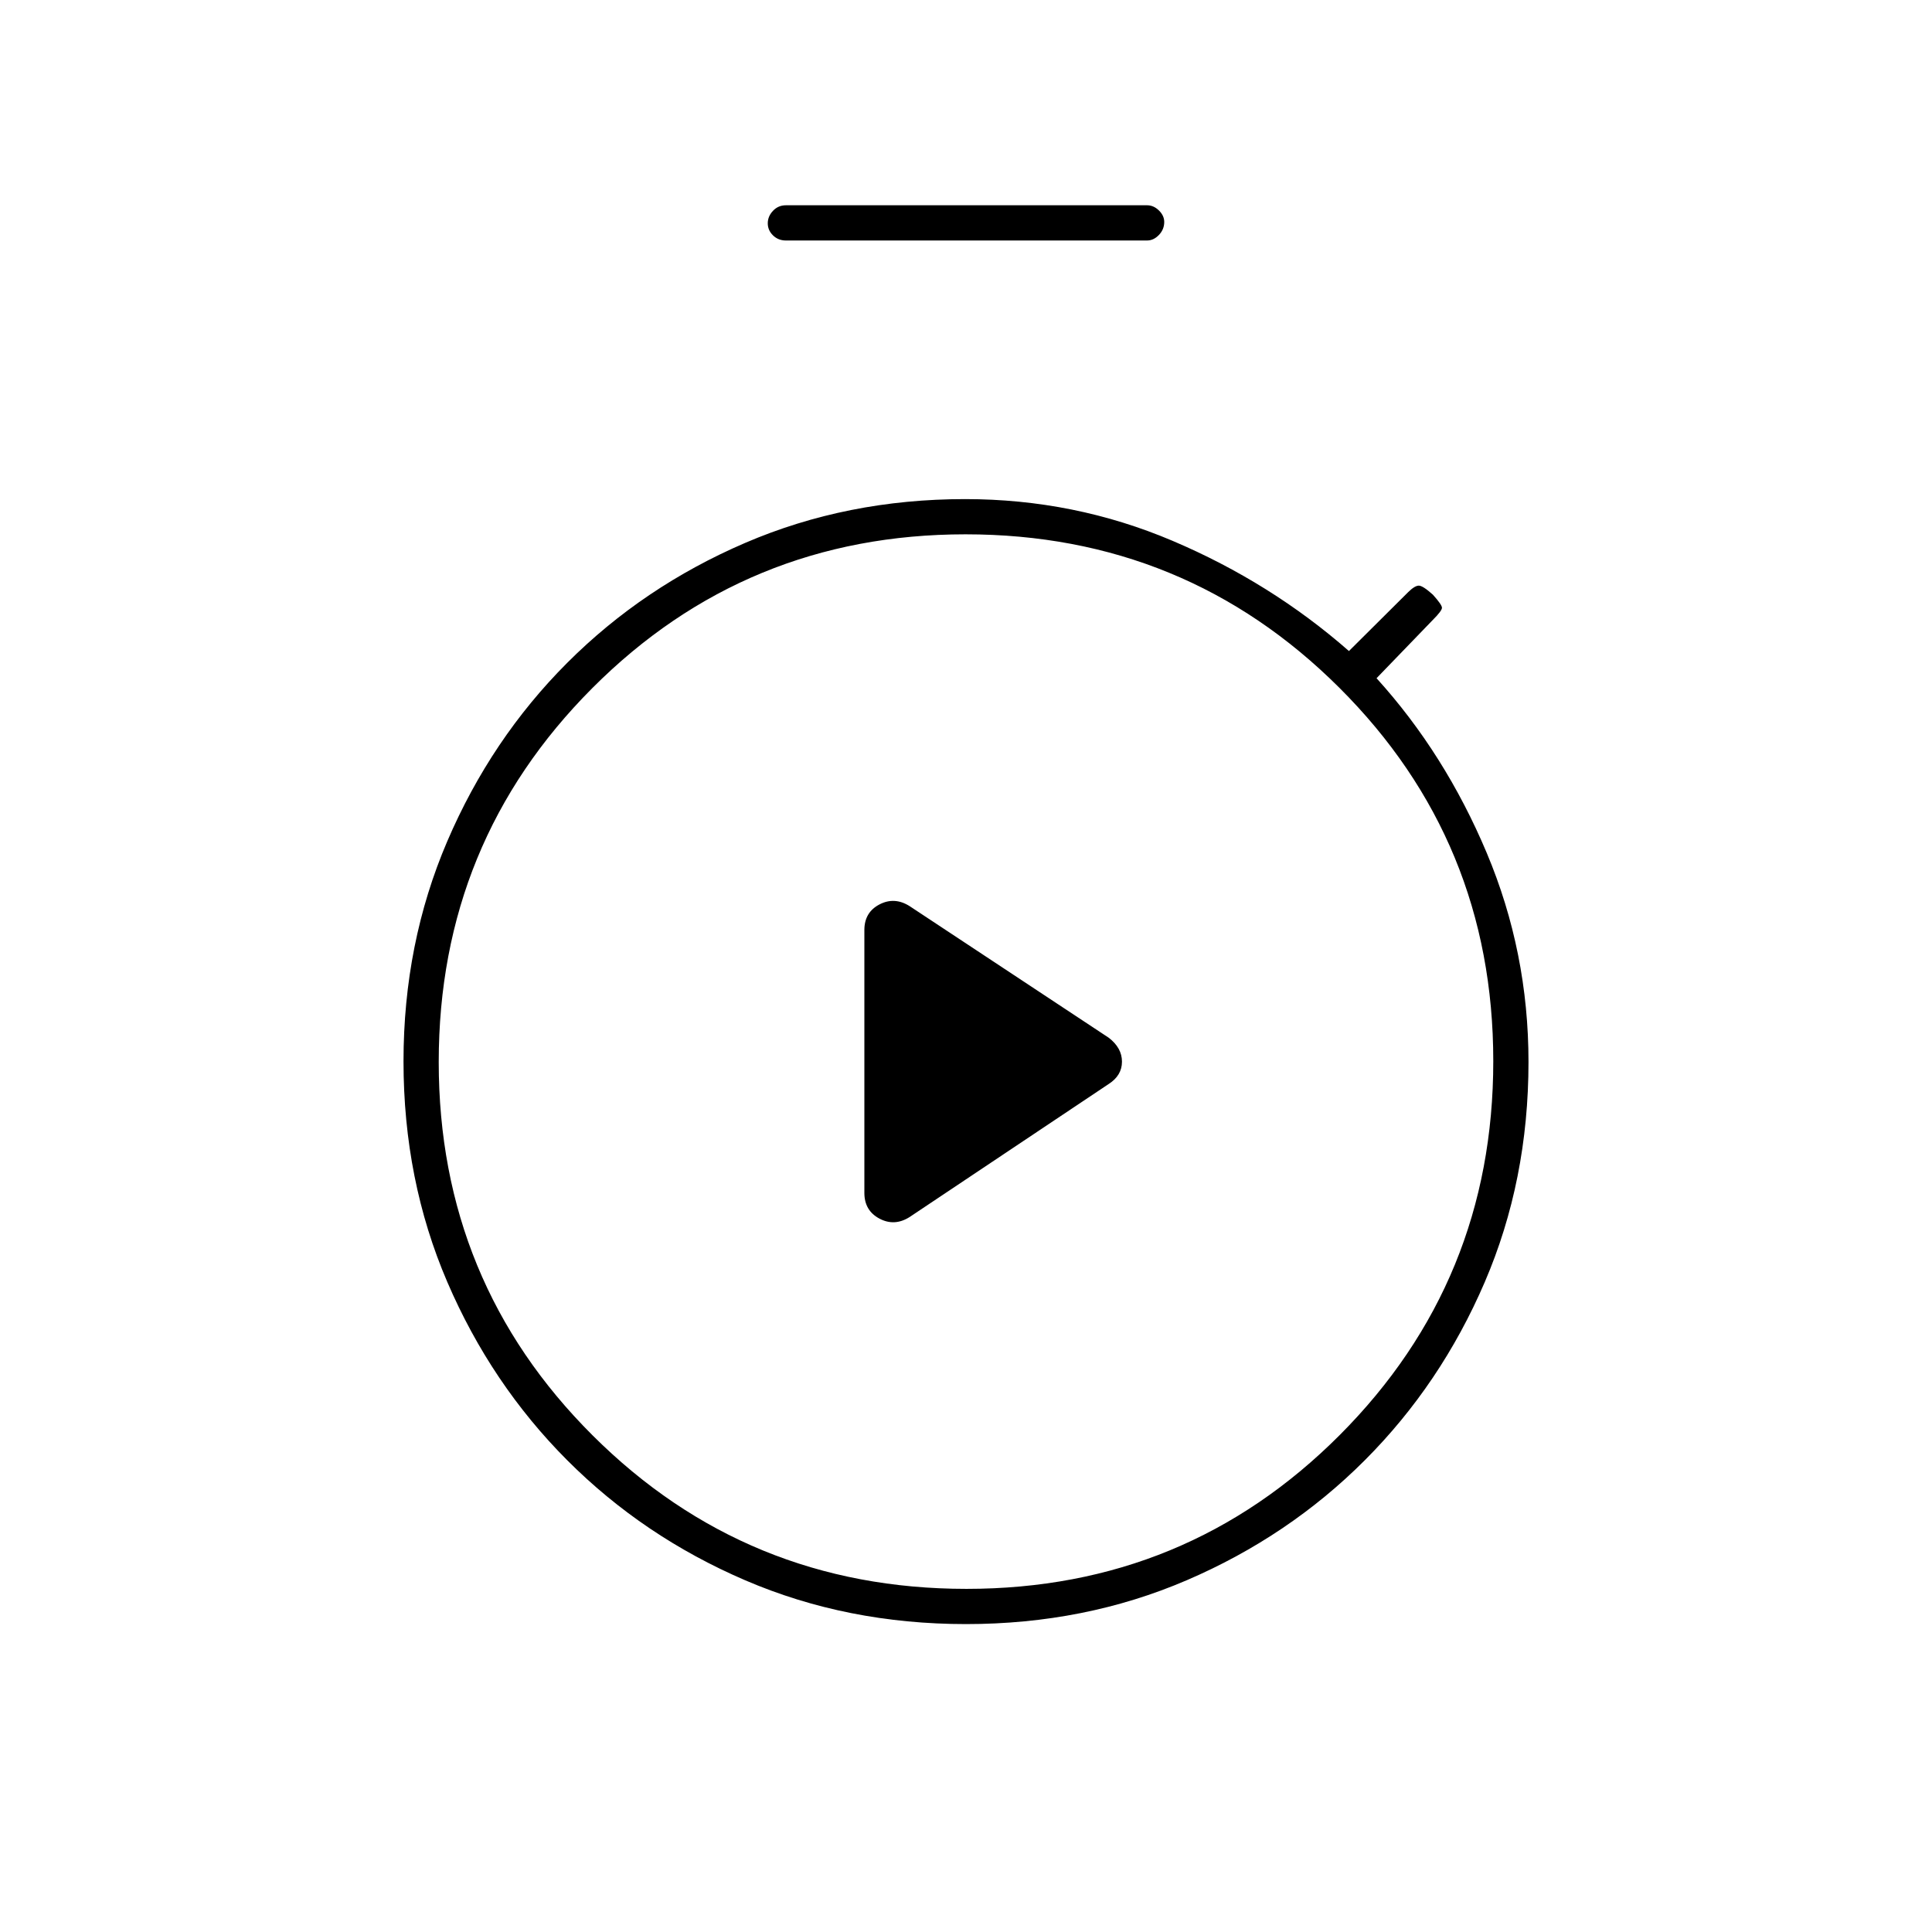 <svg xmlns="http://www.w3.org/2000/svg" height="20" viewBox="0 -960 960 960" width="20"><path d="m452.015-355.287 98.872-66.067q6.613-4.245 6.613-11.106t-6.613-11.918l-98.872-65.348Q444.5-514.5 437-510.589q-7.5 3.91-7.5 12.715v130.612q0 8.805 7.5 12.784 7.5 3.978 15.015-.809ZM390.5-840.5q-3.8 0-6.4-2.539-2.6-2.54-2.6-6 0-3.461 2.6-6.211 2.6-2.75 6.4-2.75H570q3.225 0 5.862 2.577 2.638 2.577 2.638 5.712 0 3.711-2.638 6.461-2.637 2.75-5.862 2.75H390.5ZM479.974-153q-59.026 0-109.67-21.757-50.643-21.757-88.452-59.654-37.809-37.896-59.58-88.541Q200.5-373.598 200.5-432.635q0-58.636 21.772-109.405 21.771-50.769 59.58-88.607 37.809-37.839 88.43-59.596Q420.902-712 479.56-712q54.28 0 103.11 20.75t87.611 54.75l29.439-29.282Q703-669 705-669q2 0 7 4.5 4.5 5 4.5 6.5t-4.5 6l-28 29q34 37.5 54.75 86.808 20.75 49.308 20.75 103.836 0 58.908-21.76 109.489-21.759 50.581-59.548 88.43-37.788 37.848-88.49 59.643Q539-153 479.974-153Zm.258-17.5q109.268 0 185.518-76.482Q742-323.465 742-432.732 742-542 665.518-618.25q-76.483-76.25-185.75-76.25-109.268 0-185.518 76.482Q218-541.535 218-432.268 218-323 294.482-246.75q76.483 76.25 185.75 76.25Zm-.232-262Z"/></svg>